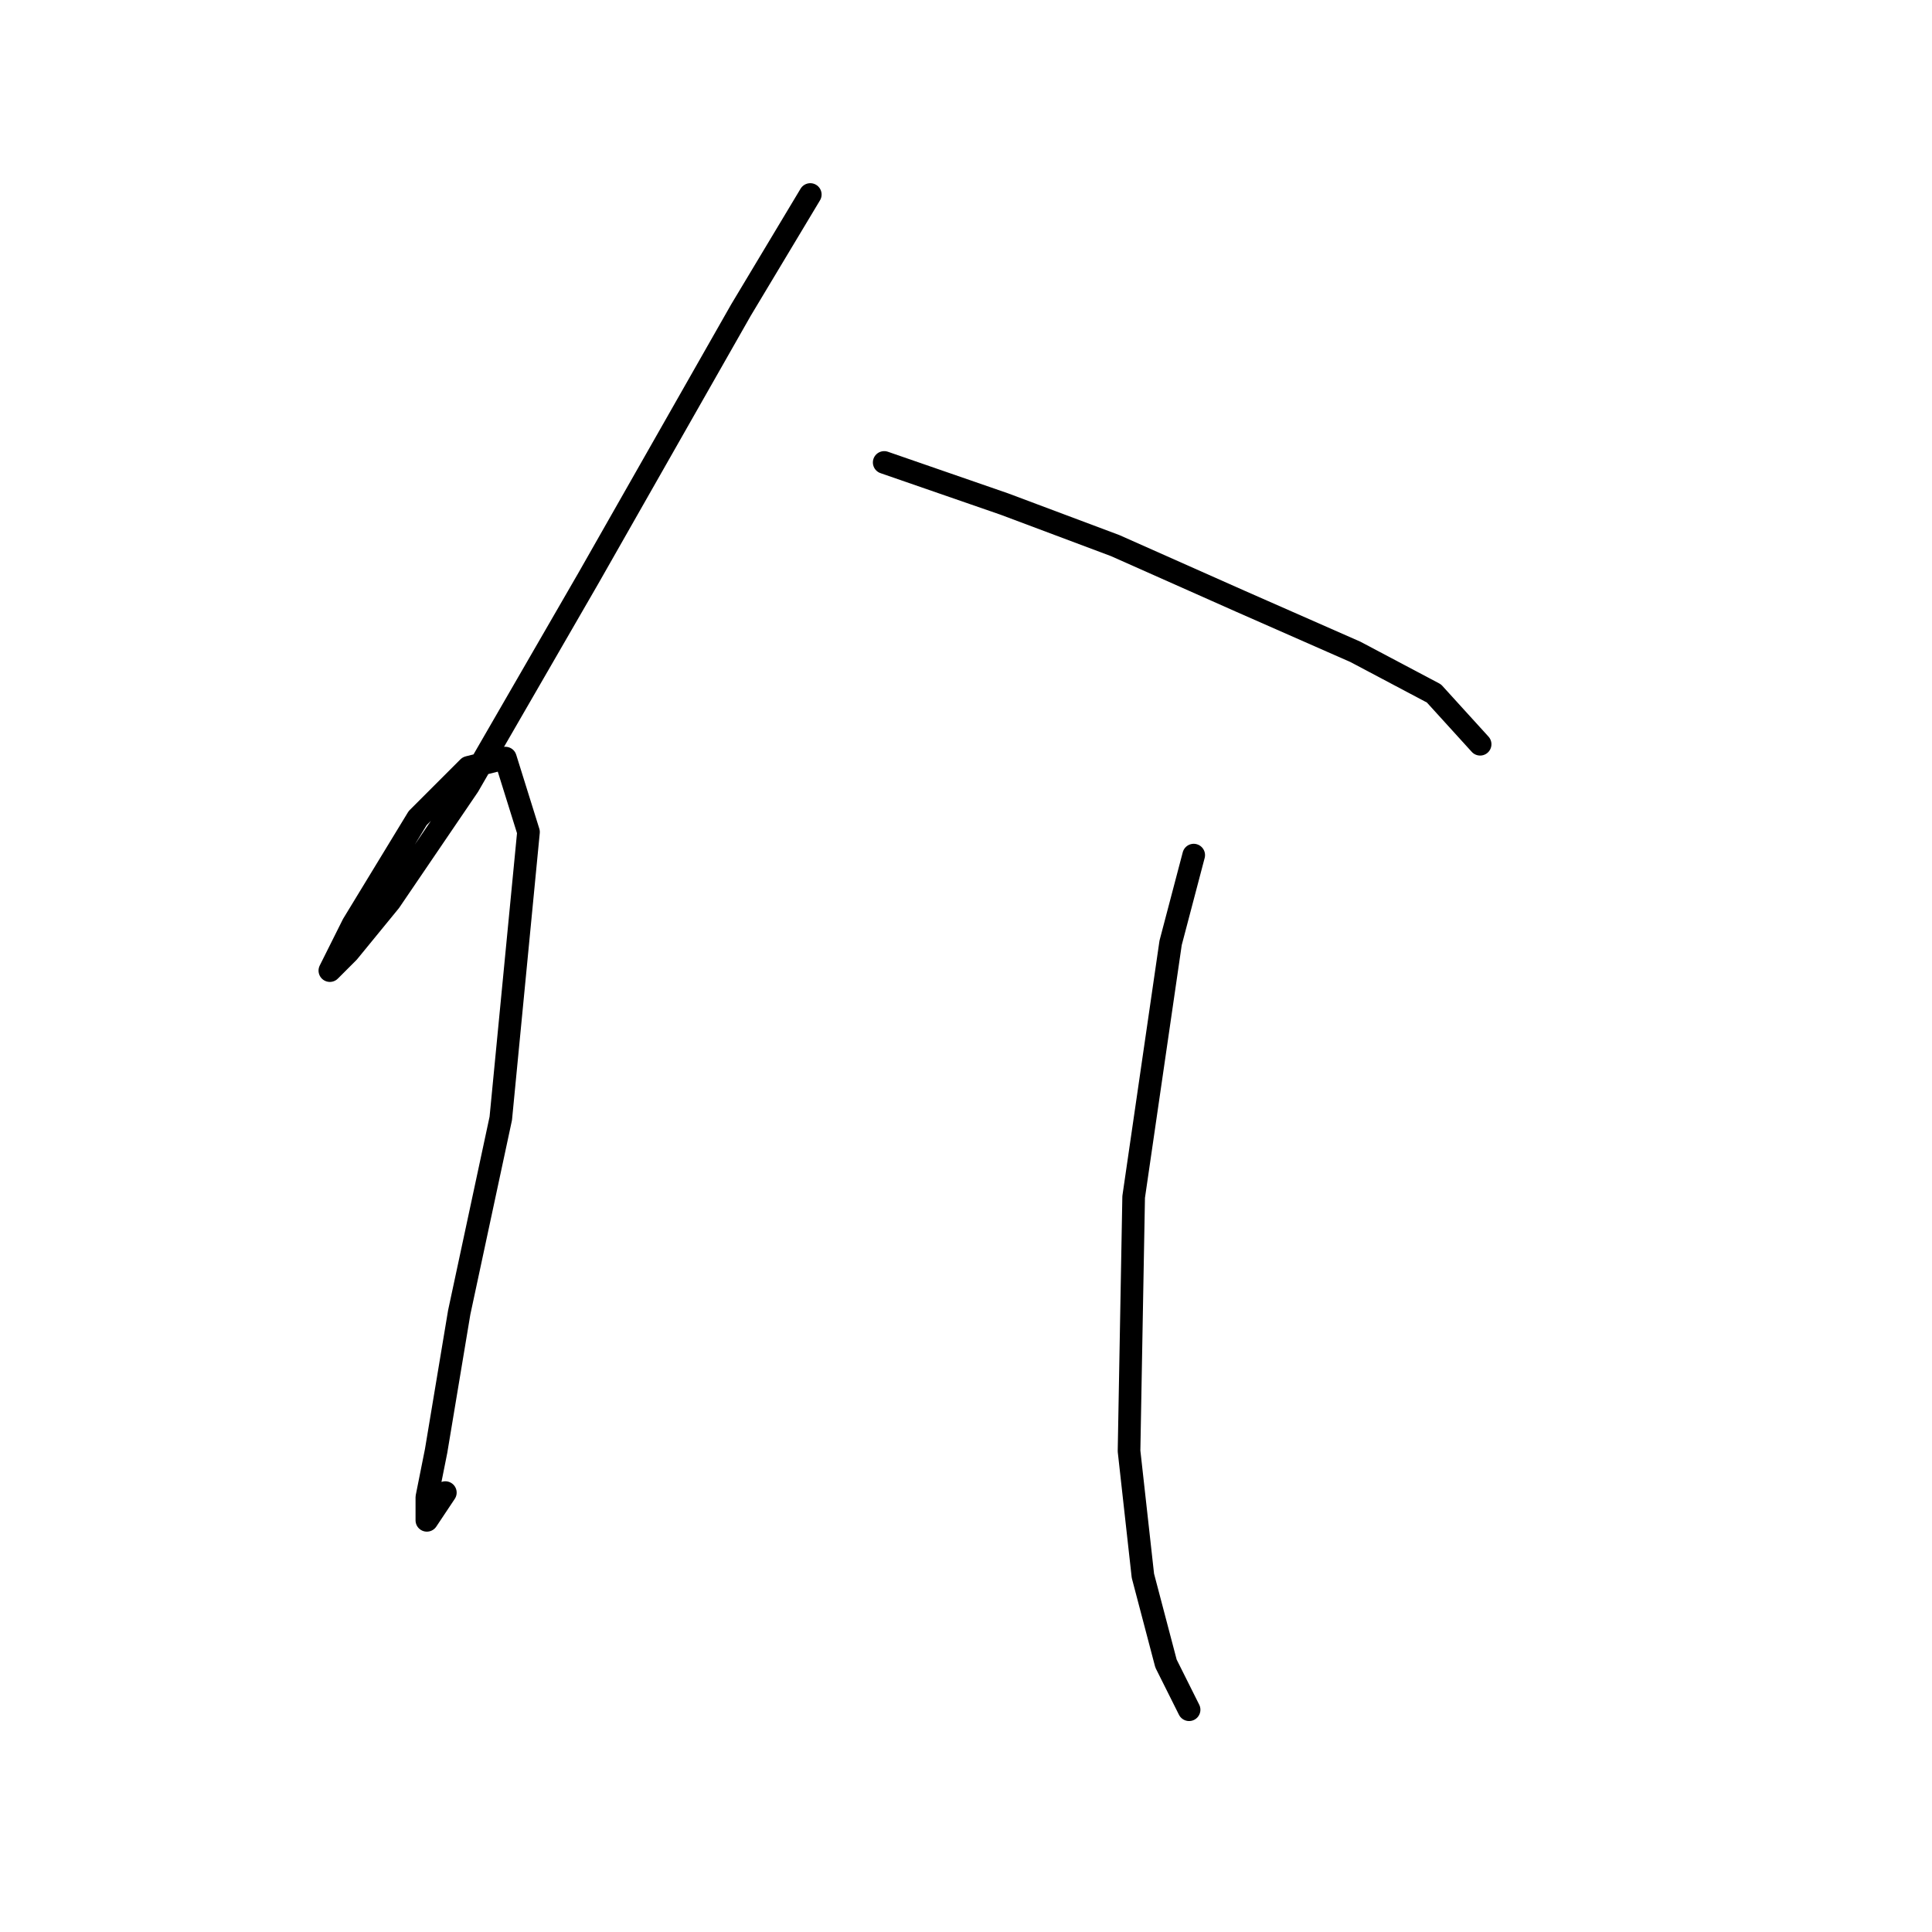 <?xml version="1.0" standalone="no"?>
    <svg width="256" height="256" xmlns="http://www.w3.org/2000/svg" version="1.1">
    <polyline stroke="black" stroke-width="3" stroke-linecap="round" fill="transparent" stroke-linejoin="round" points="107.367 25.774 98.186 41.077 77.986 76.58 62.071 104.125 51.665 119.428 46.156 126.161 43.707 128.61 46.768 122.488 55.338 108.41 62.071 101.677 66.968 100.452 70.028 110.246 66.356 148.197 60.847 173.906 57.786 192.269 56.562 198.39 56.562 201.451 59.01 197.778 59.01 197.778 " />
        <polyline stroke="black" stroke-width="3" stroke-linecap="round" fill="transparent" stroke-linejoin="round" points="117.161 61.277 133.076 66.786 147.767 72.295 164.294 79.64 179.597 86.374 190.003 91.883 196.124 98.616 196.124 98.616 " />
        <polyline stroke="black" stroke-width="3" stroke-linecap="round" fill="transparent" stroke-linejoin="round" points="158.173 113.307 155.112 124.937 150.215 158.603 149.603 192.269 151.439 208.796 154.5 220.427 157.561 226.548 157.561 226.548 " />
        </svg>